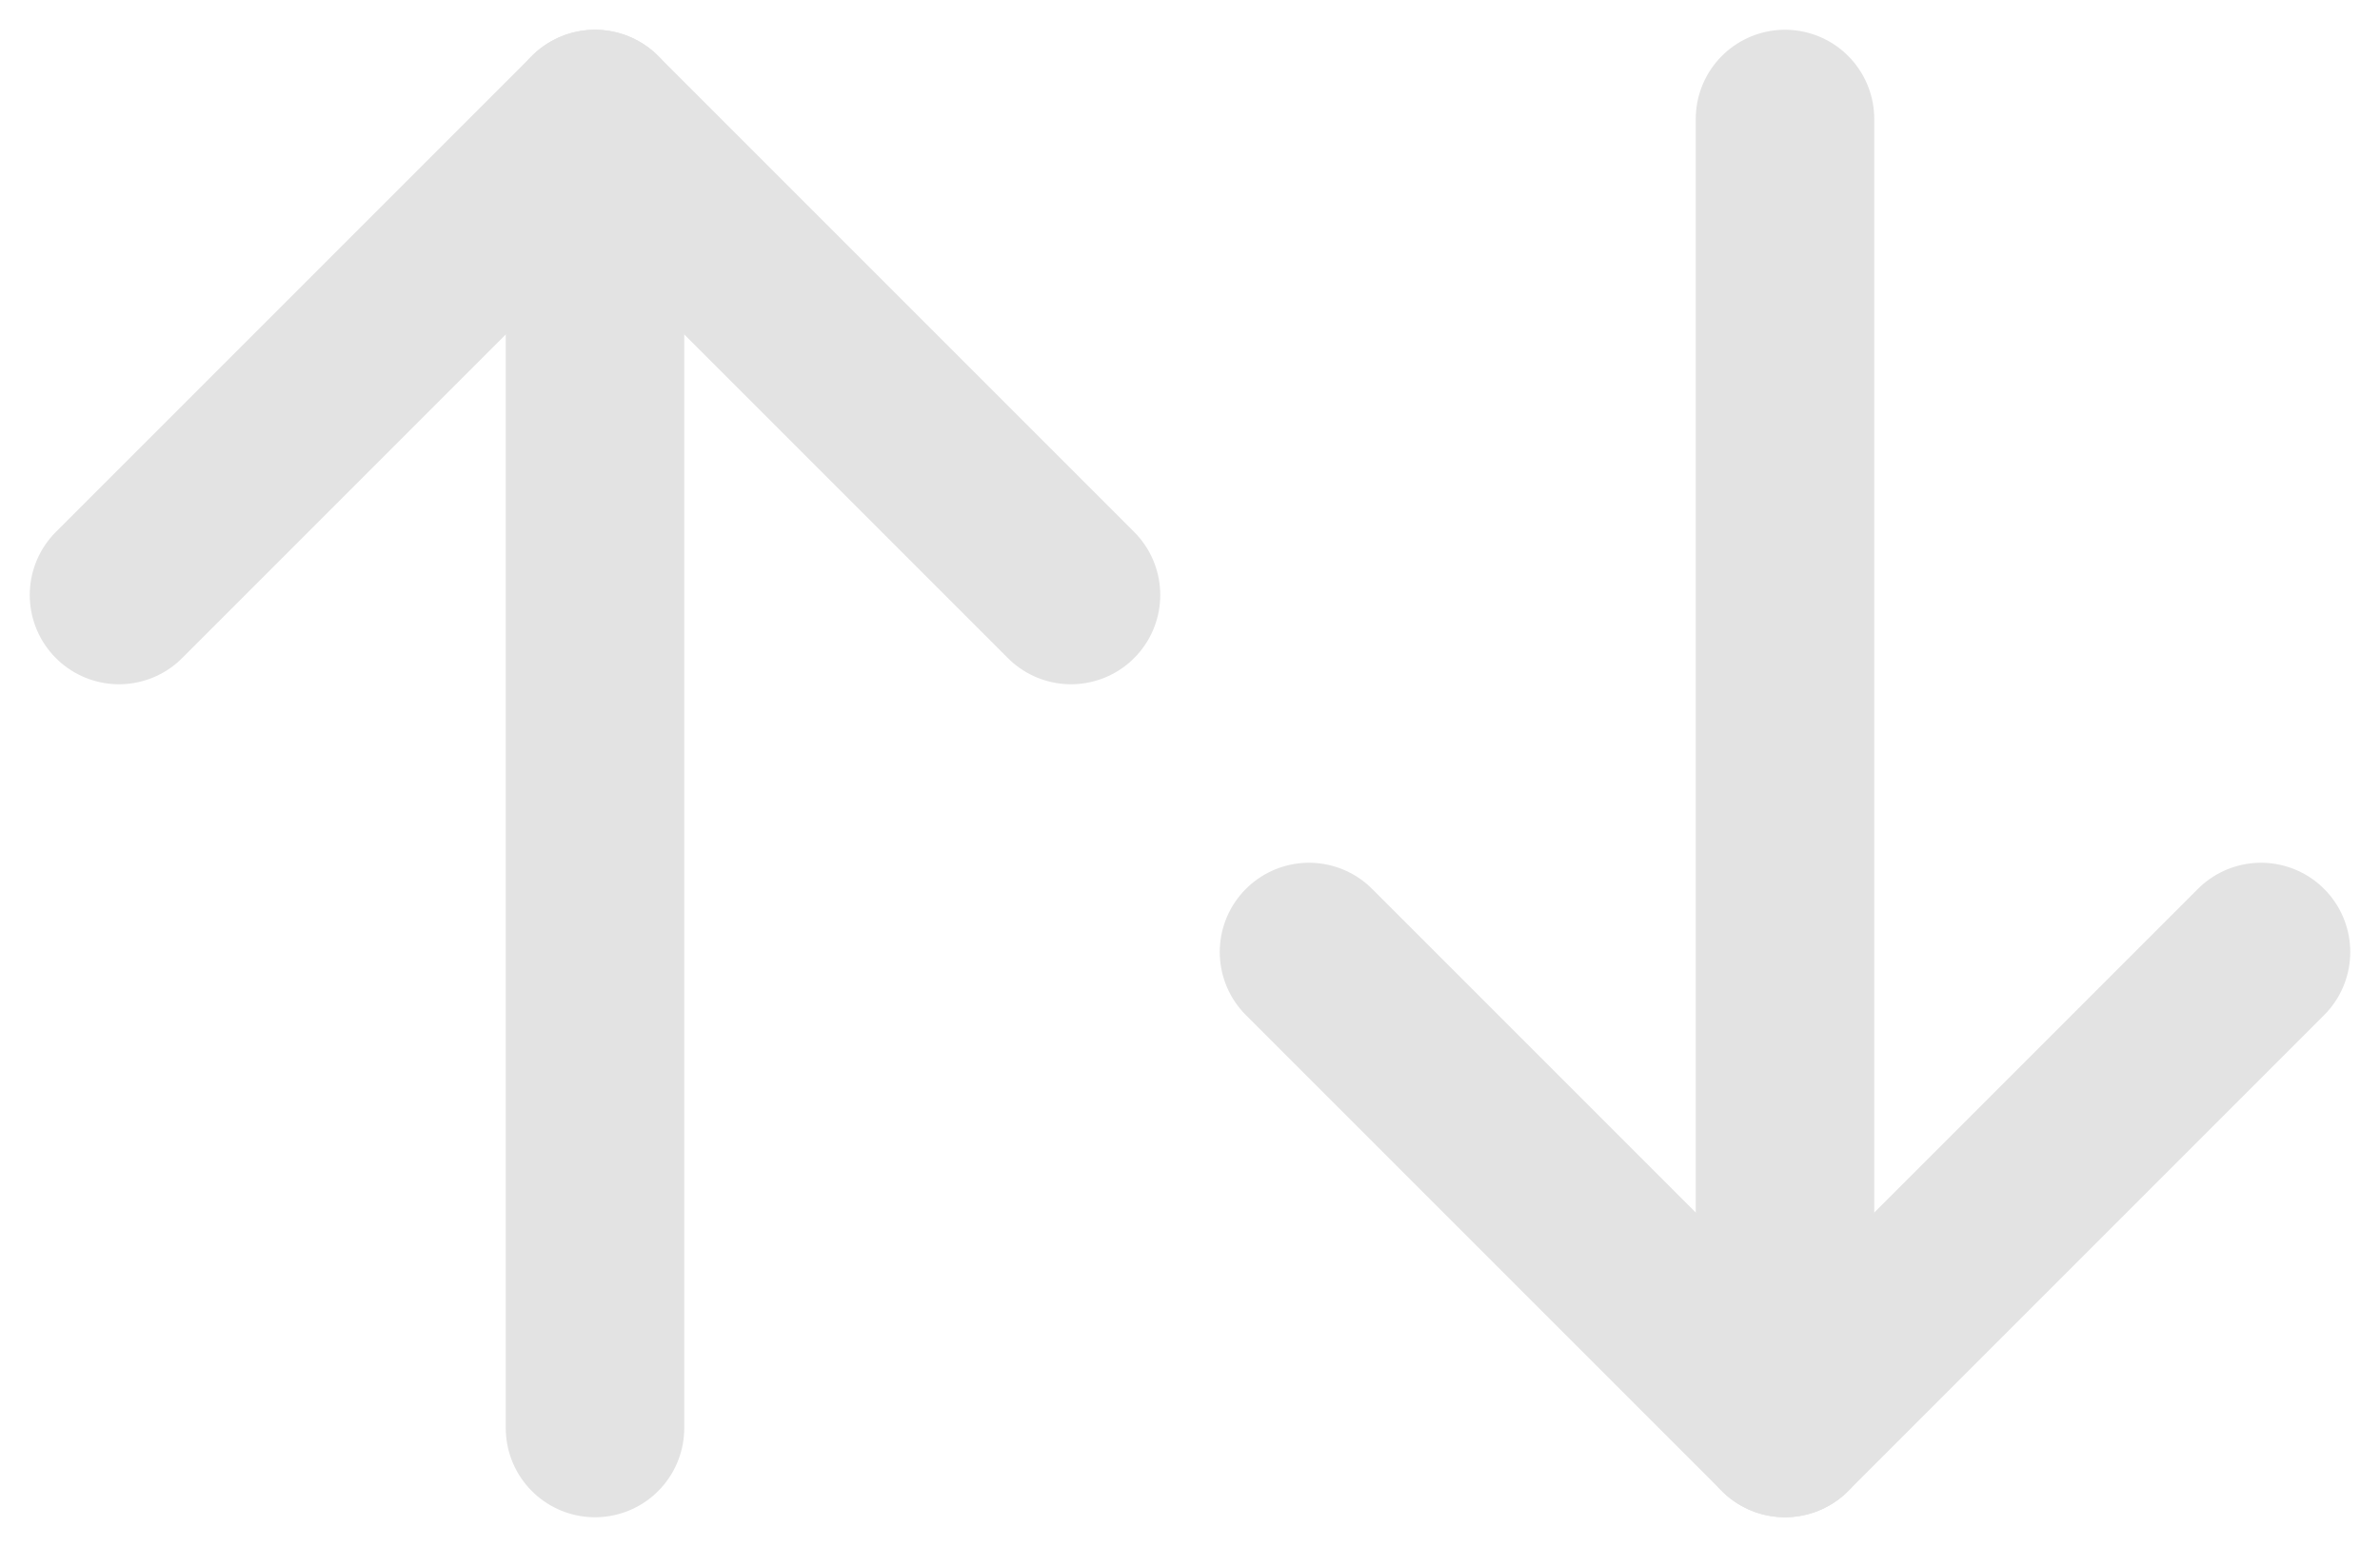 <svg width="20" height="13" viewBox="0 0 20 13" fill="none" xmlns="http://www.w3.org/2000/svg">
<path d="M9 5L5 1L1 5" stroke="#E3E3E3" stroke-width="1.5" stroke-linecap="round" stroke-linejoin="round"/>
<path d="M5 1V12" stroke="#E3E3E3" stroke-width="1.5" stroke-linecap="round" stroke-linejoin="round"/>
<path d="M11 8L15 12L19 8" stroke="#E3E3E3" stroke-width="1.5" stroke-linecap="round" stroke-linejoin="round"/>
<path d="M15 12L15 1" stroke="#E3E3E3" stroke-width="1.5" stroke-linecap="round" stroke-linejoin="round"/>
</svg>
